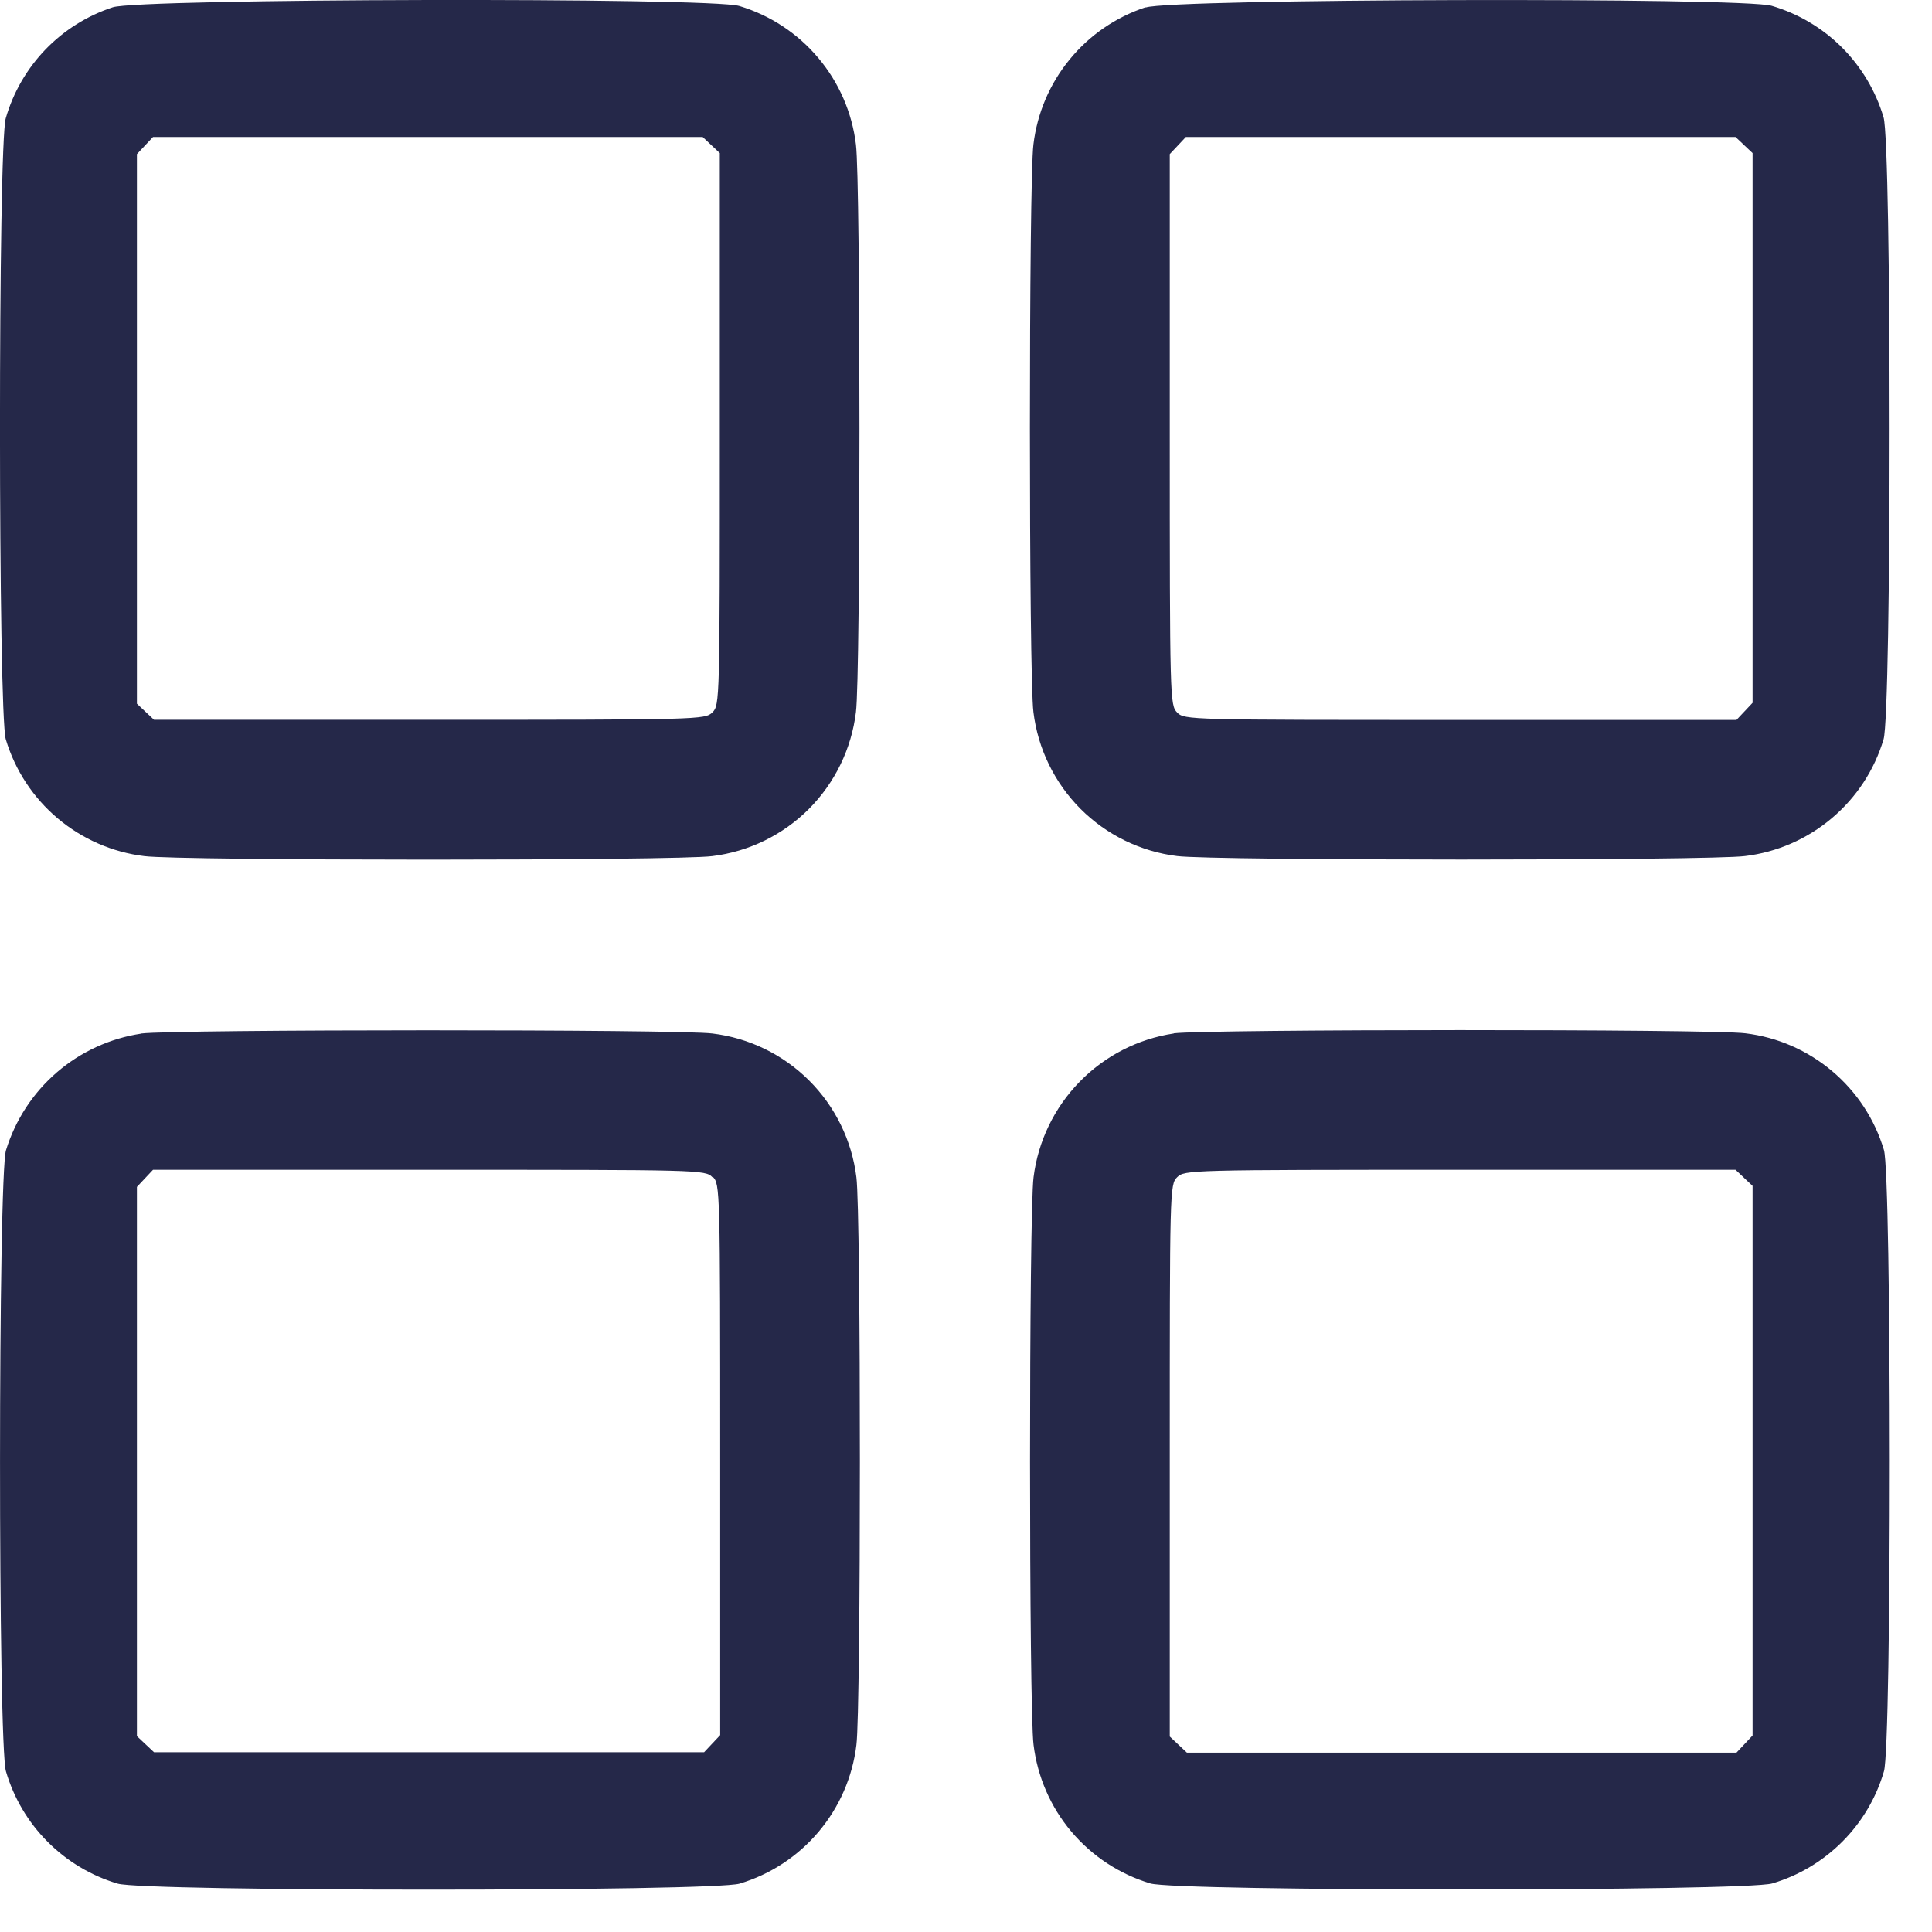 <svg width="30" height="30" viewBox="0 0 30 30" fill="none" xmlns="http://www.w3.org/2000/svg">
<path fill-rule="evenodd" clip-rule="evenodd" d="M1.751 0.113C1.355 0.243 0.997 0.467 0.707 0.767C0.418 1.067 0.206 1.433 0.09 1.834C-0.032 2.234 -0.029 11.079 0.09 11.481C0.234 11.96 0.514 12.386 0.896 12.708C1.279 13.03 1.746 13.234 2.242 13.294C2.797 13.366 10.496 13.367 11.059 13.294C11.628 13.224 12.156 12.966 12.561 12.561C12.965 12.155 13.222 11.626 13.291 11.058C13.364 10.5 13.364 2.802 13.291 2.244C13.231 1.748 13.028 1.281 12.706 0.899C12.385 0.517 11.959 0.237 11.481 0.093C11.028 -0.044 2.159 -0.024 1.751 0.113ZM17.788 0.113C17.326 0.266 16.916 0.547 16.608 0.925C16.299 1.302 16.105 1.759 16.047 2.243C15.974 2.801 15.974 10.499 16.047 11.057C16.116 11.625 16.374 12.154 16.778 12.56C17.183 12.965 17.711 13.223 18.279 13.293C18.843 13.365 26.541 13.365 27.096 13.293C27.593 13.233 28.06 13.029 28.442 12.707C28.825 12.385 29.105 11.959 29.248 11.48C29.373 11.069 29.373 2.233 29.248 1.822C29.126 1.411 28.903 1.038 28.6 0.735C28.297 0.433 27.922 0.211 27.511 0.09C27.069 -0.044 18.192 -0.021 17.792 0.116M11.044 2.252L11.177 2.377V6.662C11.177 10.871 11.177 10.95 11.062 11.062C10.947 11.174 10.871 11.177 6.67 11.177H2.392L2.259 11.052L2.126 10.927V2.393L2.251 2.26L2.376 2.127H10.911L11.044 2.252ZM27.081 2.252L27.214 2.377V10.913L27.089 11.046L26.964 11.179H22.679C18.47 11.179 18.391 11.179 18.279 11.064C18.167 10.949 18.164 10.873 18.164 6.672V2.393L18.289 2.26L18.414 2.127H26.949L27.082 2.252M2.193 16.05C1.708 16.123 1.253 16.332 0.882 16.652C0.51 16.973 0.237 17.392 0.093 17.861C-0.029 18.261 -0.032 27.107 0.093 27.508C0.214 27.92 0.436 28.295 0.739 28.599C1.042 28.903 1.416 29.127 1.827 29.249C2.238 29.374 11.074 29.374 11.485 29.249C11.964 29.105 12.39 28.825 12.712 28.443C13.034 28.061 13.238 27.593 13.298 27.097C13.37 26.542 13.371 18.843 13.298 18.28C13.228 17.712 12.97 17.183 12.565 16.779C12.16 16.374 11.631 16.117 11.062 16.048C10.546 15.981 2.716 15.983 2.196 16.048M18.225 16.048C17.669 16.132 17.155 16.396 16.763 16.799C16.37 17.202 16.119 17.722 16.049 18.28C15.976 18.838 15.976 26.536 16.049 27.094C16.11 27.59 16.313 28.058 16.635 28.44C16.957 28.822 17.384 29.102 17.862 29.246C18.273 29.371 27.109 29.371 27.52 29.246C27.932 29.124 28.306 28.9 28.609 28.596C28.912 28.292 29.134 27.917 29.254 27.505C29.376 27.105 29.373 18.26 29.254 17.858C29.111 17.379 28.831 16.953 28.448 16.631C28.066 16.309 27.599 16.105 27.102 16.045C26.581 15.977 18.754 15.981 18.228 16.045M11.068 18.273C11.181 18.385 11.183 18.464 11.183 22.665V26.943L11.058 27.076L10.933 27.209H2.392L2.259 27.084L2.126 26.959V18.43L2.251 18.297L2.376 18.164H6.662C10.871 18.164 10.95 18.164 11.062 18.279M27.081 18.289L27.214 18.414V26.949L27.089 27.082L26.964 27.215H18.43L18.297 27.09L18.164 26.965V22.679C18.164 18.47 18.164 18.391 18.279 18.279C18.394 18.167 18.47 18.164 22.671 18.164H26.949L27.082 18.289" fill="#252849"/>
</svg>
